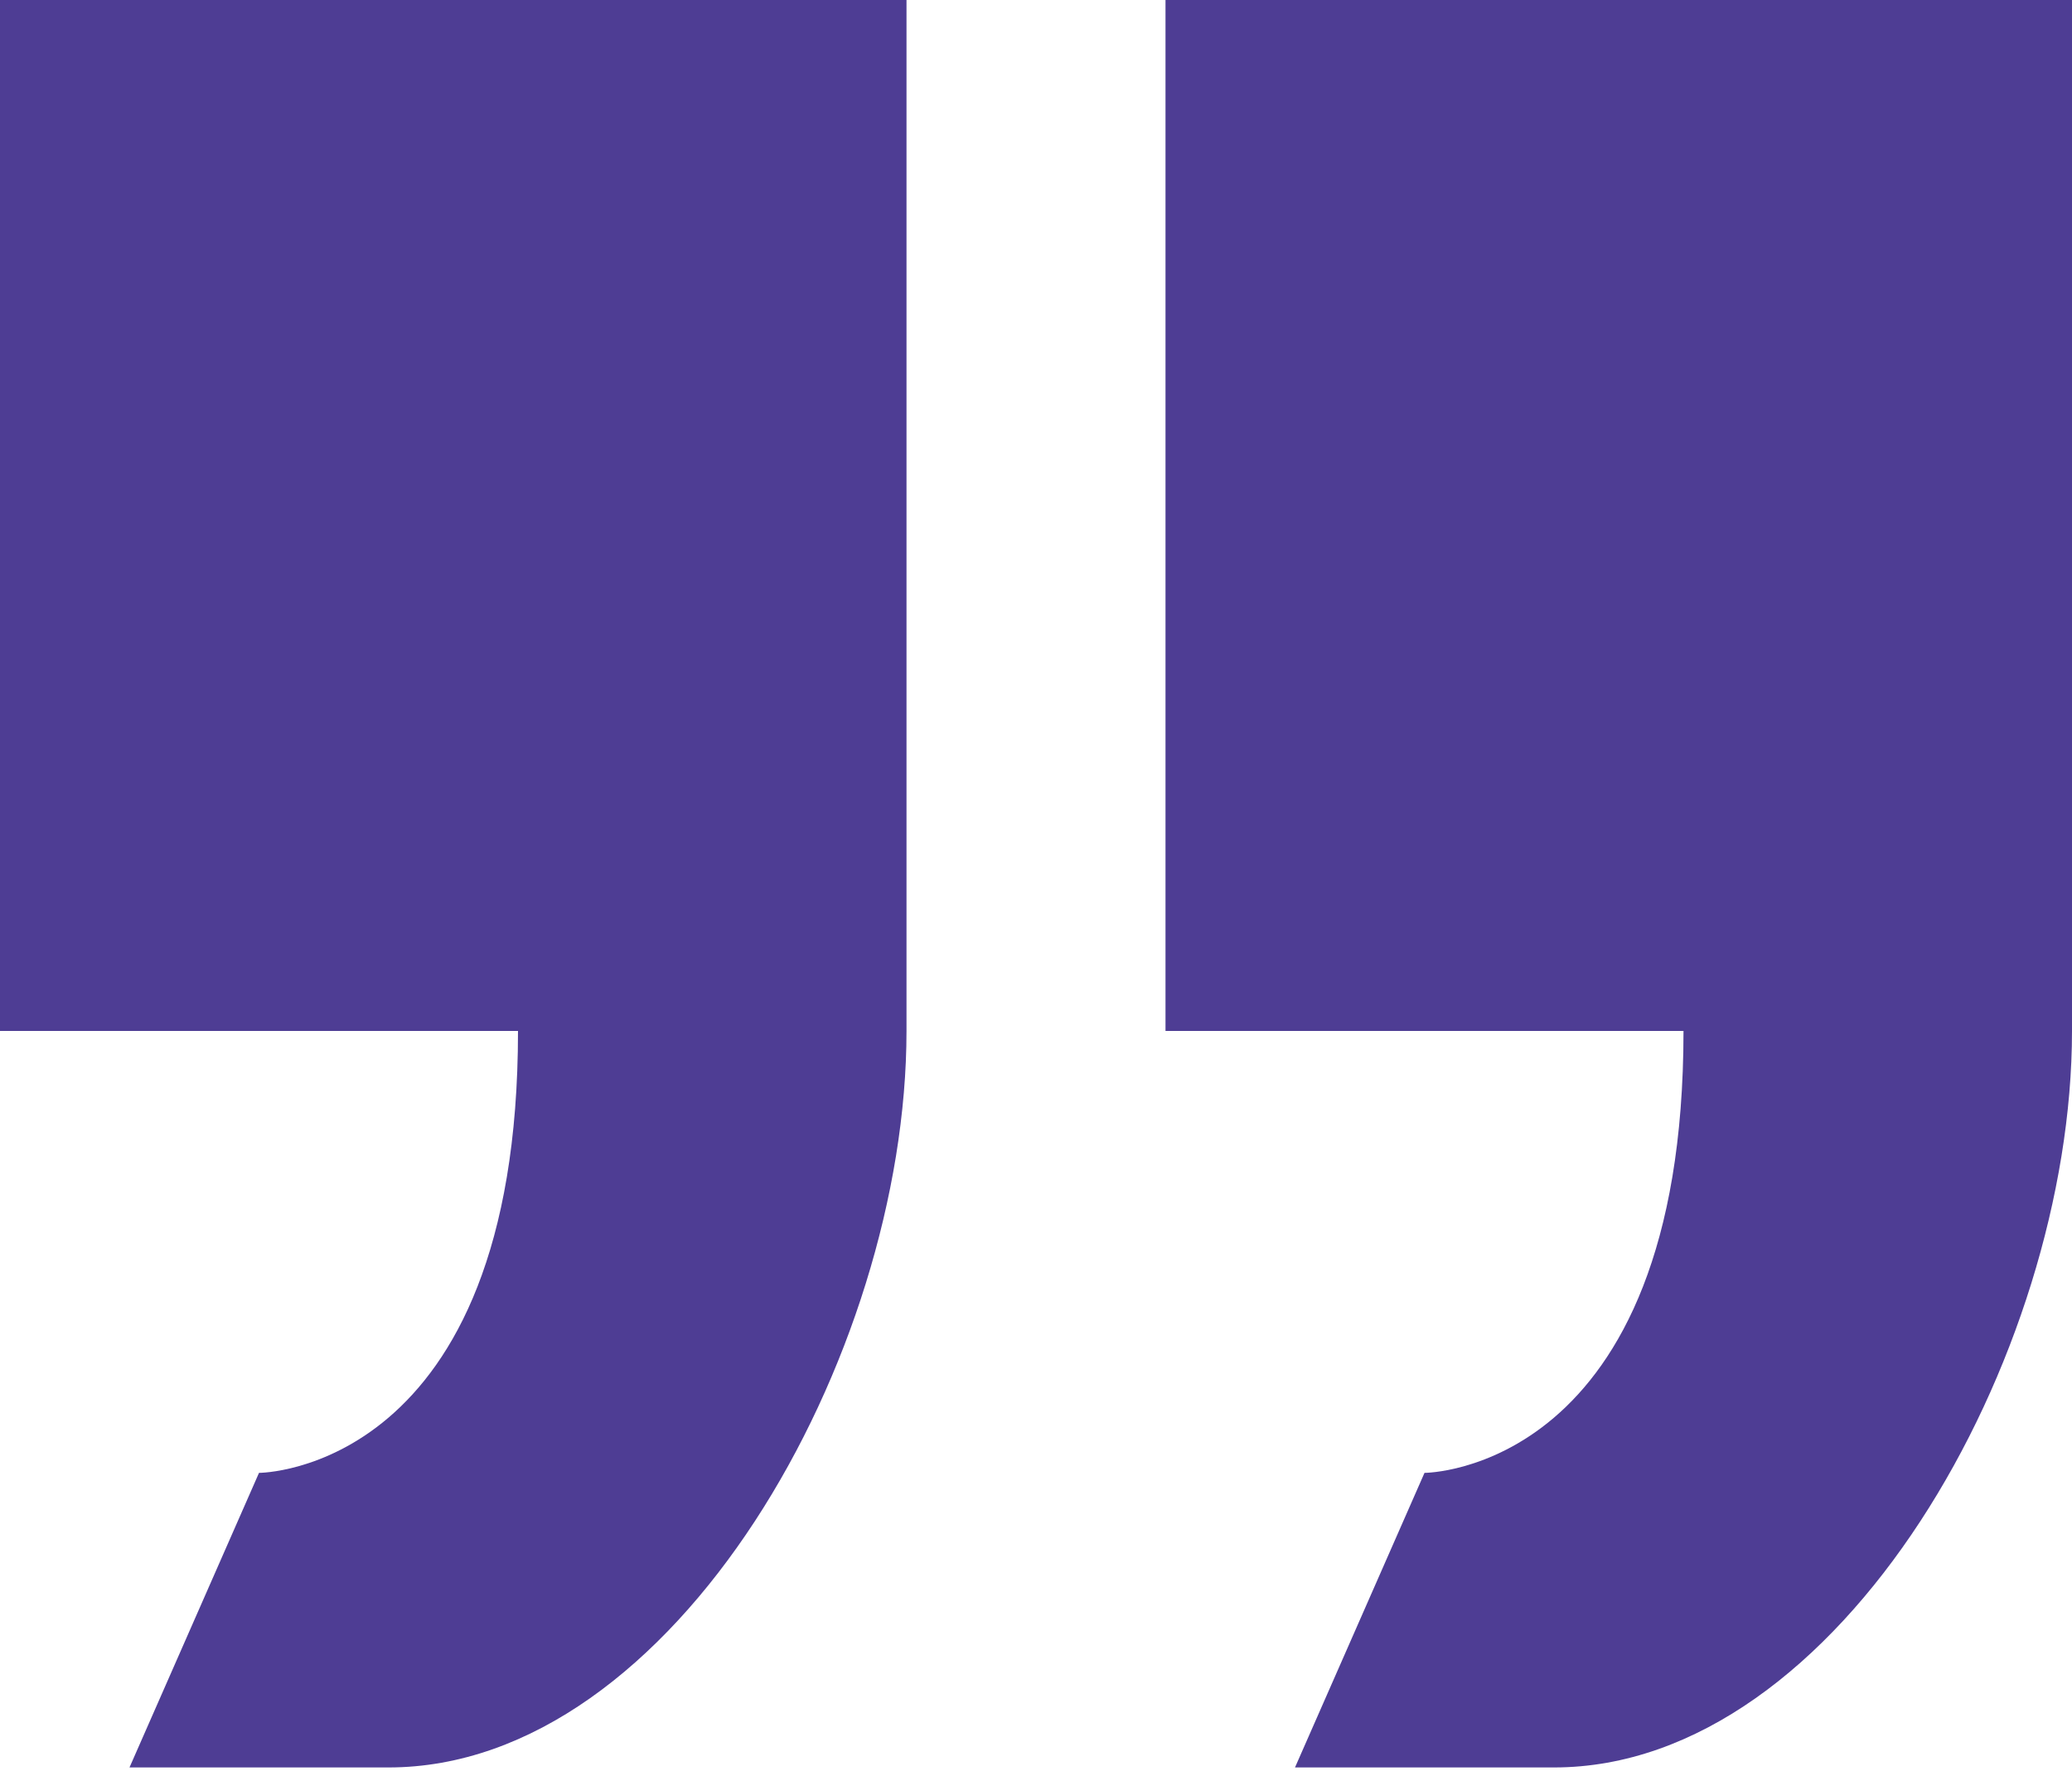<svg width="28" height="24" viewBox="0 0 28 24" fill="none" xmlns="http://www.w3.org/2000/svg">
<path d="M19.25 19.905L17.5 23.886H21C24.867 23.886 28 18.332 28 13.933V-1.90735e-05H15.75V13.933H22.75C22.75 19.905 19.25 19.905 19.25 19.905ZM7 13.933C7 19.905 3.5 19.905 3.5 19.905L1.75 23.886H5.25C9.117 23.886 12.25 18.332 12.25 13.933V-1.90735e-05H1.90735e-06V13.933H7Z" fill="#4E3D94"/>
</svg>
